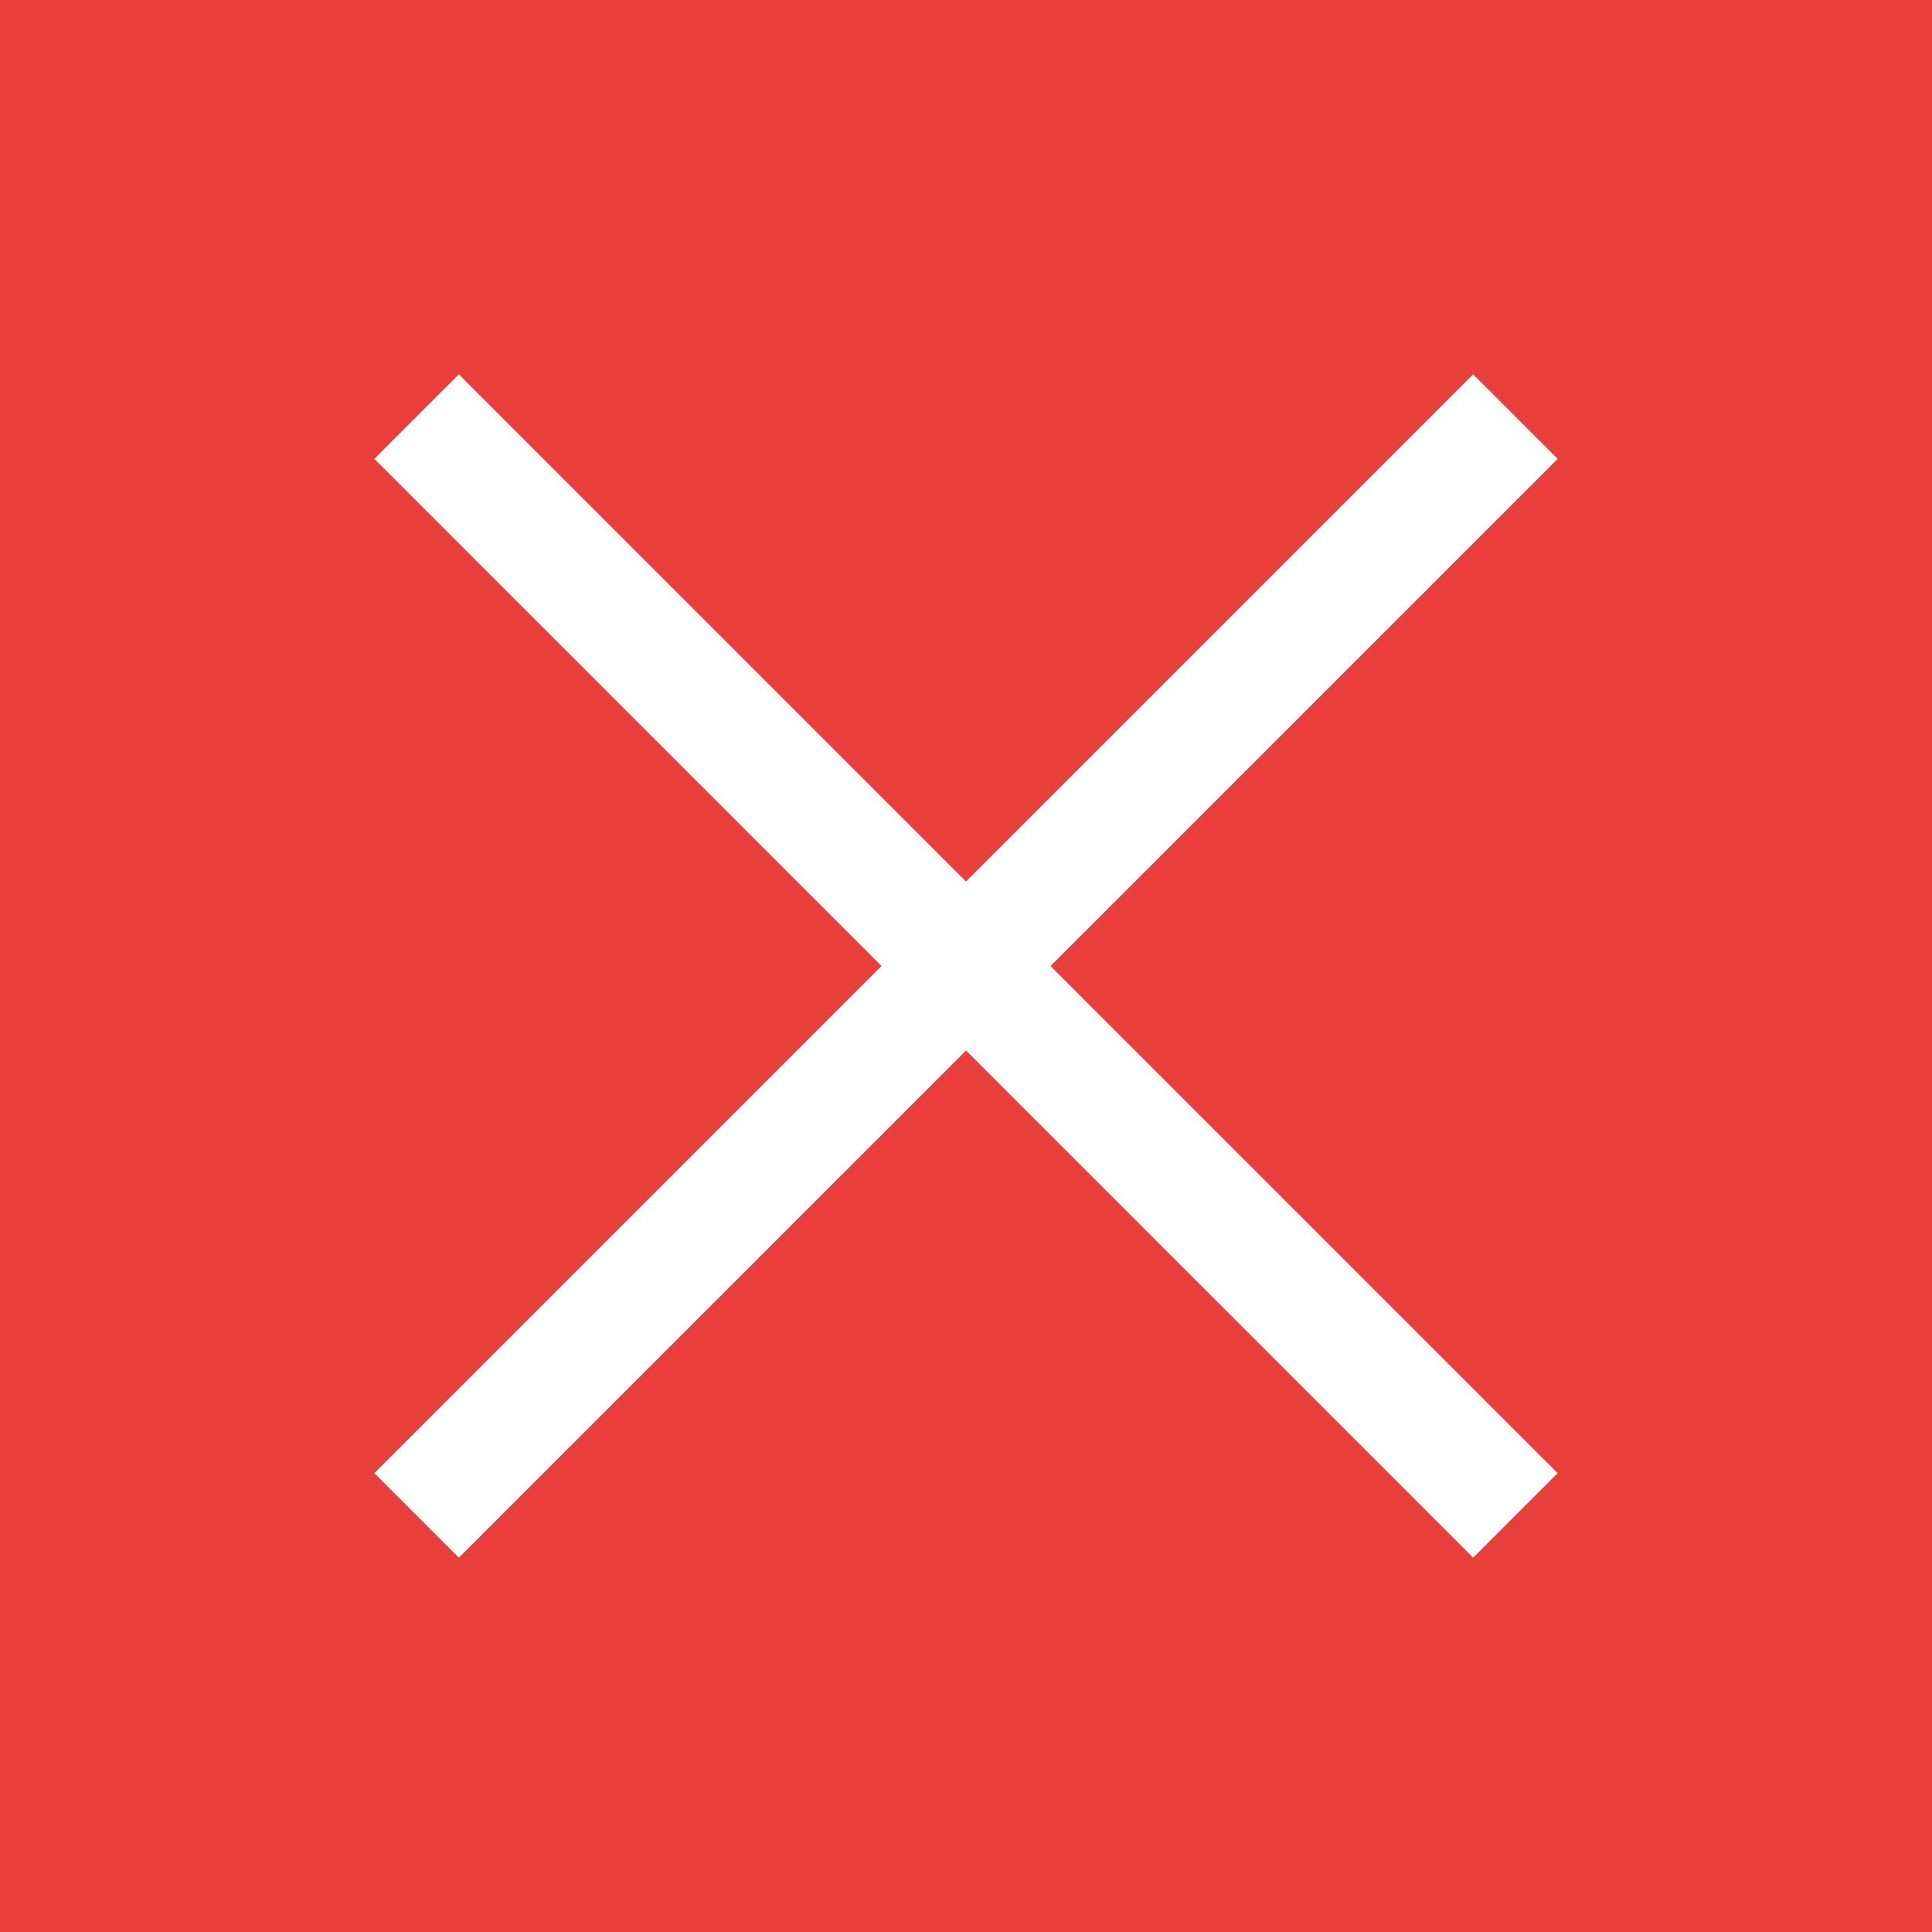 <svg xmlns="http://www.w3.org/2000/svg" xmlns:xlink="http://www.w3.org/1999/xlink" id="图层_1" x="0" y="0" version="1.1" viewBox="0 0 16 16" xml:space="preserve" style="enable-background:new 0 0 16 16"><style type="text/css">.st0{fill-rule:evenodd;clip-rule:evenodd;fill:#e83f3b}</style><path d="M0,0v16h16V0H0z M12.9,12.2l-0.7,0.7L8,8.7l-4.2,4.2l-0.7-0.7L7.3,8L3.1,3.8l0.7-0.7L8,7.3l4.2-4.2l0.7,0.7	L8.7,8L12.9,12.2z" class="st0"/></svg>